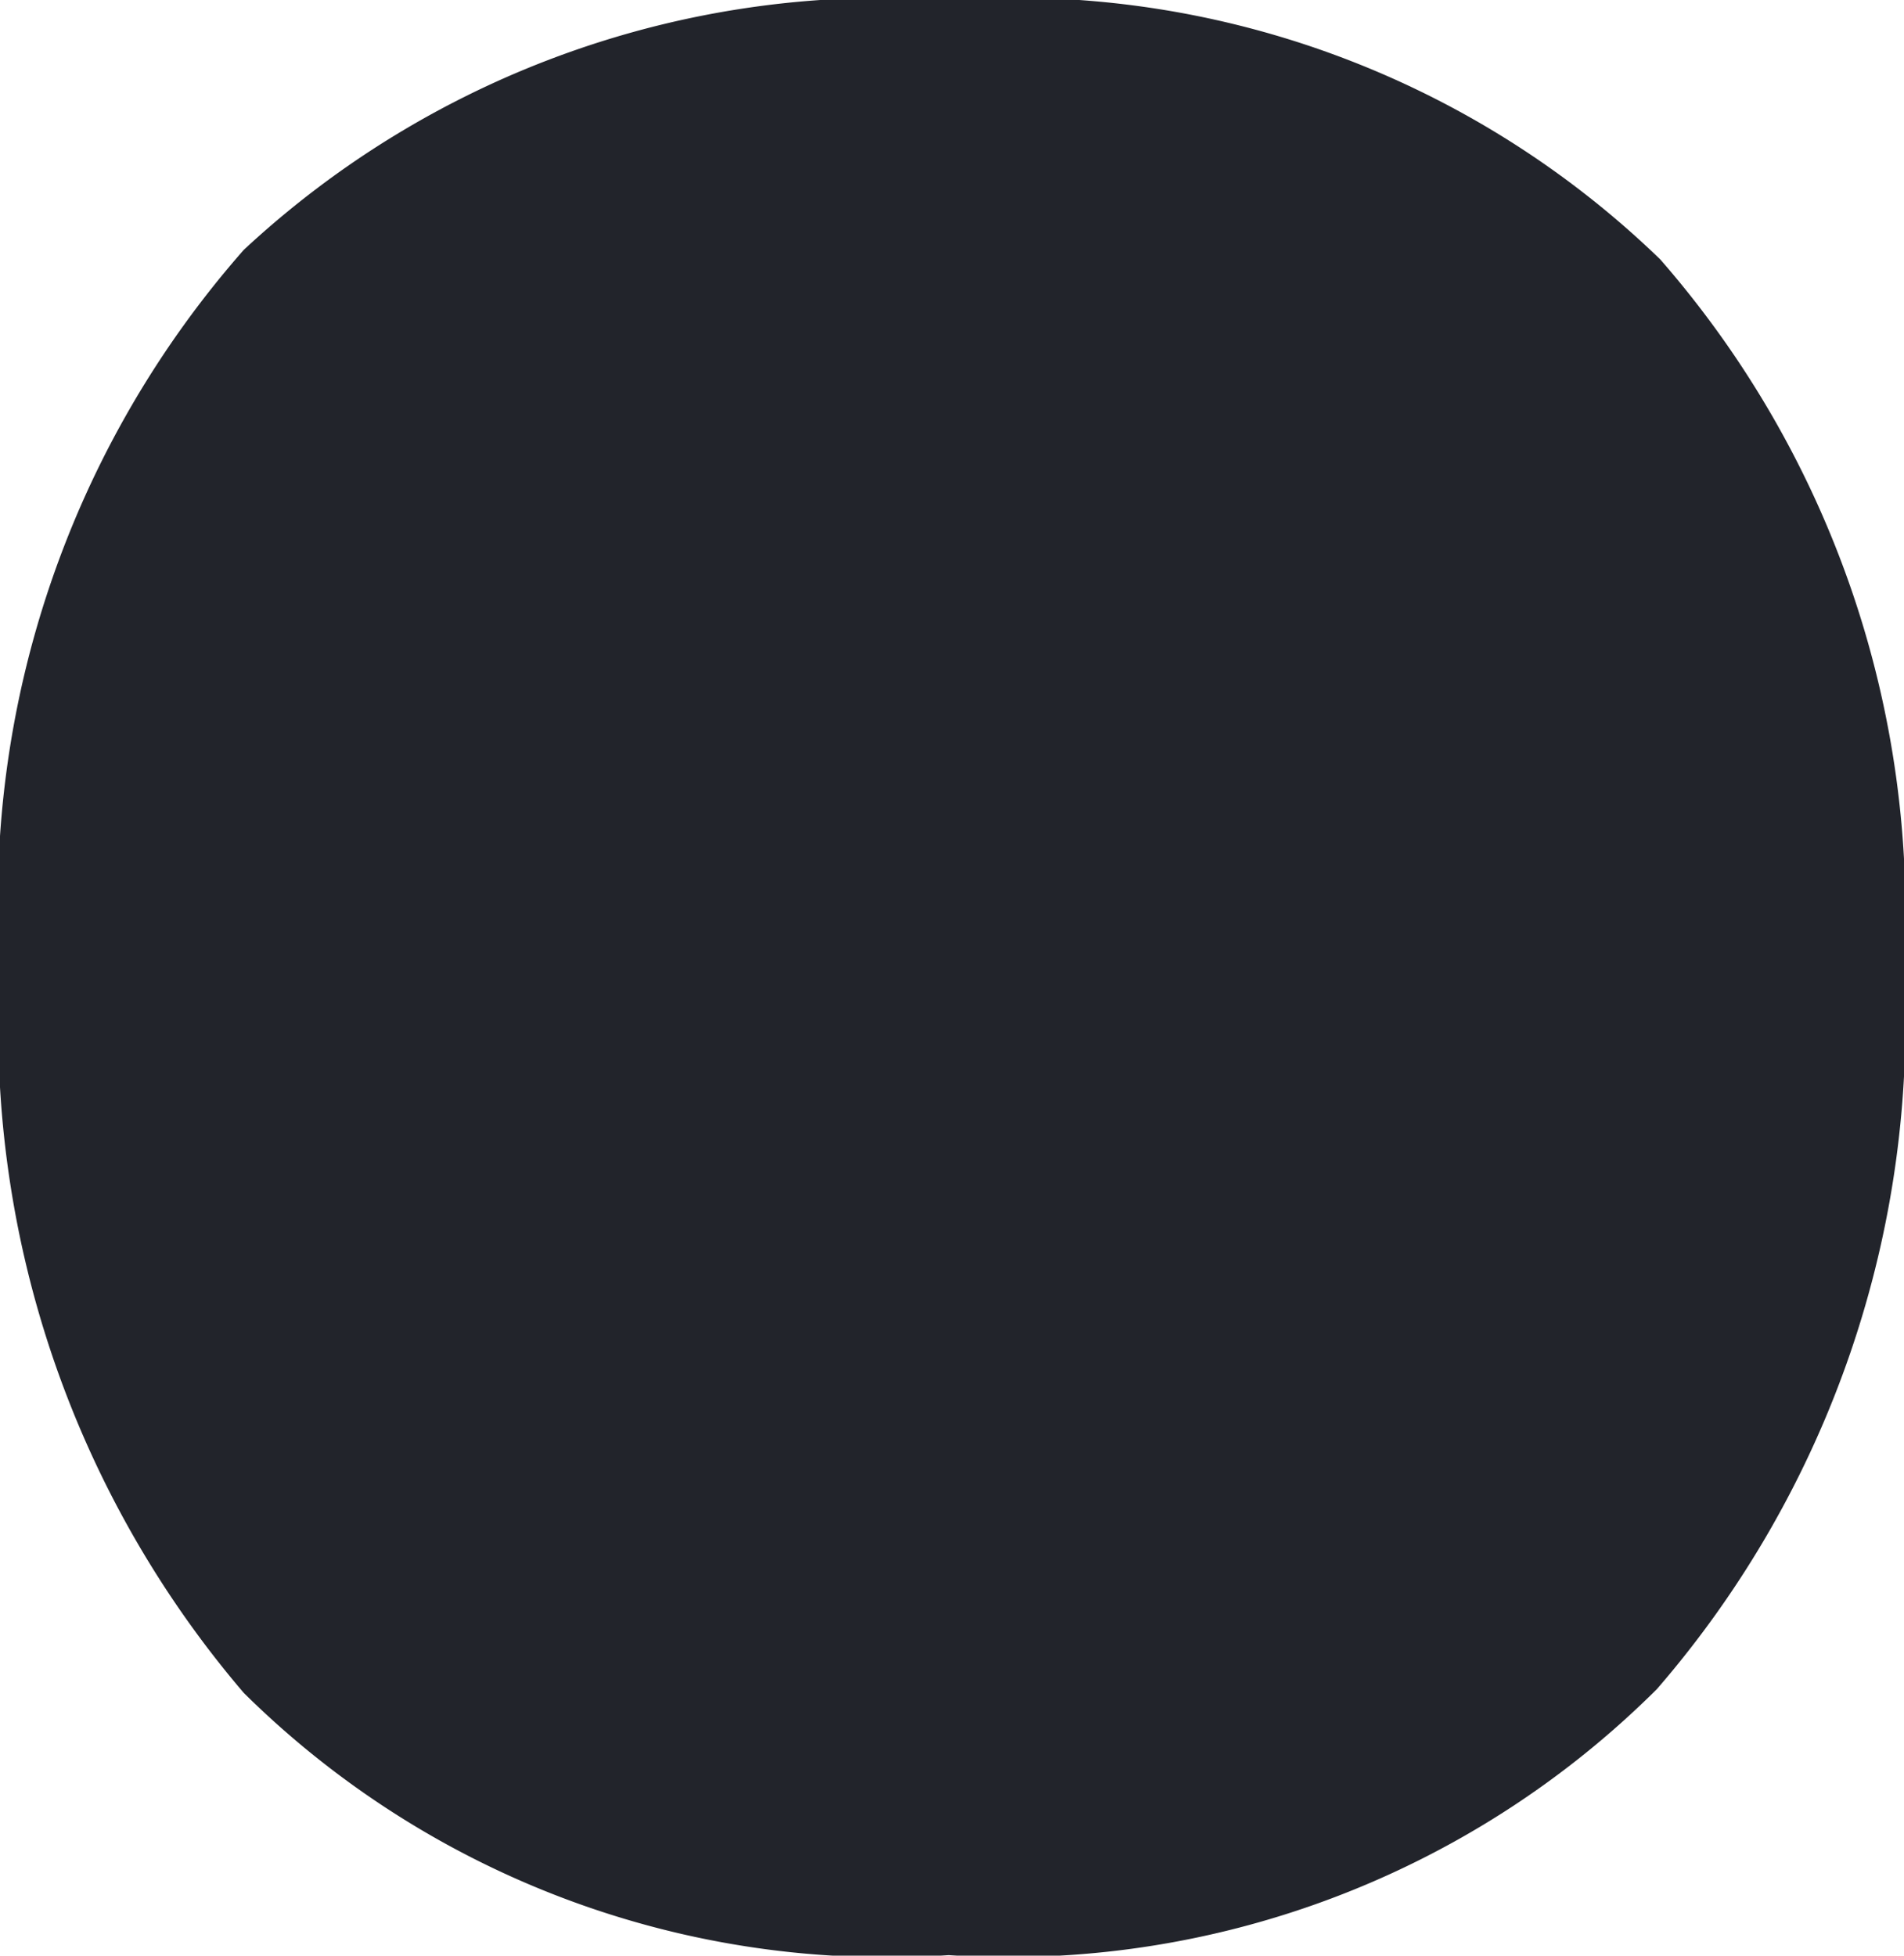 <svg xmlns="http://www.w3.org/2000/svg" width="4" height="4.108" viewBox="0 0 4 4.108"><defs><style>.a{fill:#22242b;}</style></defs><path class="a" d="M-1.16-.123A2.074,2.074,0,0,1-.648-1.631,1.976,1.976,0,0,1,.833-2.156a1.952,1.952,0,0,1,1.495.545A2.088,2.088,0,0,1,2.84-.123a2.14,2.14,0,0,1-.519,1.515,1.93,1.93,0,0,1-1.488.559A1.92,1.92,0,0,1-.648,1.4,2.152,2.152,0,0,1-1.16-.123Z" transform="translate(1.16 2.156)"/></svg>